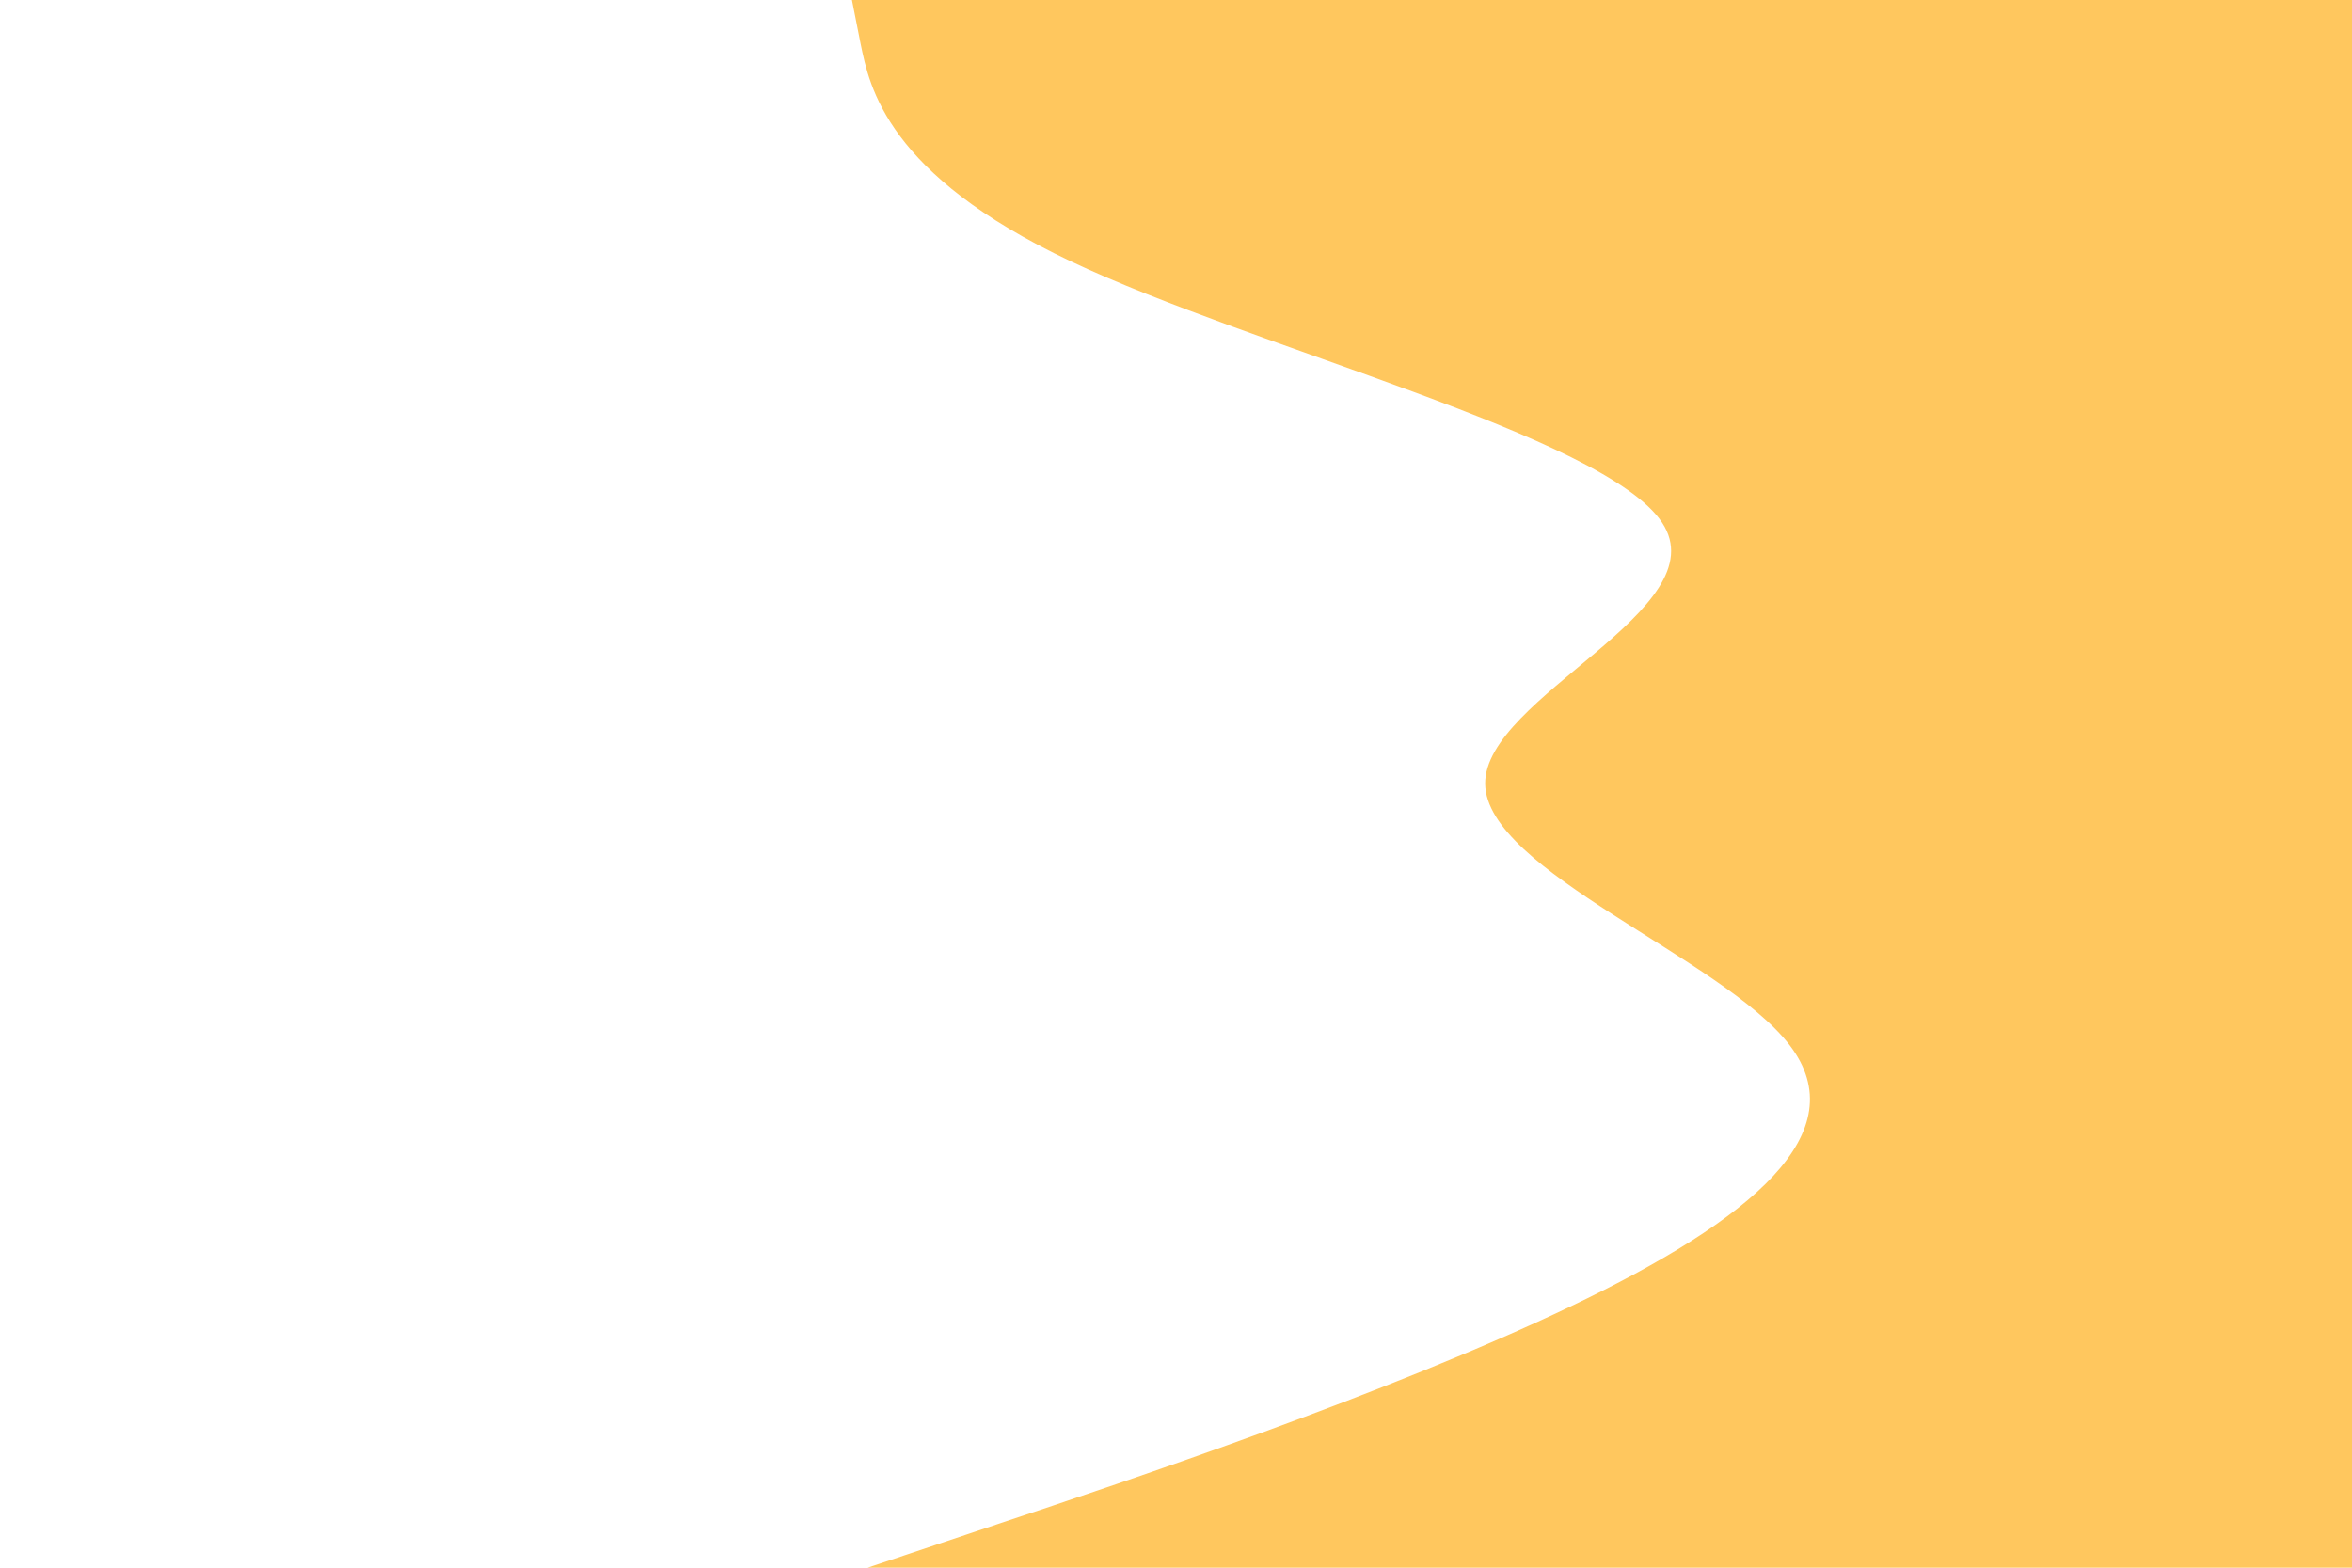 <svg id="visual" viewBox="0 0 900 600" width="900" height="600" xmlns="http://www.w3.org/2000/svg" xmlns:xlink="http://www.w3.org/1999/xlink" version="1.1"><path d="M332 600L381.8 583.3C431.7 566.7 531.3 533.3 601 500C670.7 466.7 710.3 433.3 684.8 400C659.3 366.7 568.7 333.3 568.3 300C568 266.7 658 233.3 636 200C614 166.7 480 133.3 409.7 100C339.3 66.7 332.7 33.3 329.3 16.7L326 0L900 0L900 16.7C900 33.3 900 66.7 900 100C900 133.3 900 166.7 900 200C900 233.3 900 266.7 900 300C900 333.3 900 366.7 900 400C900 433.3 900 466.7 900 500C900 533.3 900 566.7 900 583.3L900 600Z" fill="#ffc75e" stroke-linecap="round" stroke-linejoin="miter"></path></svg>